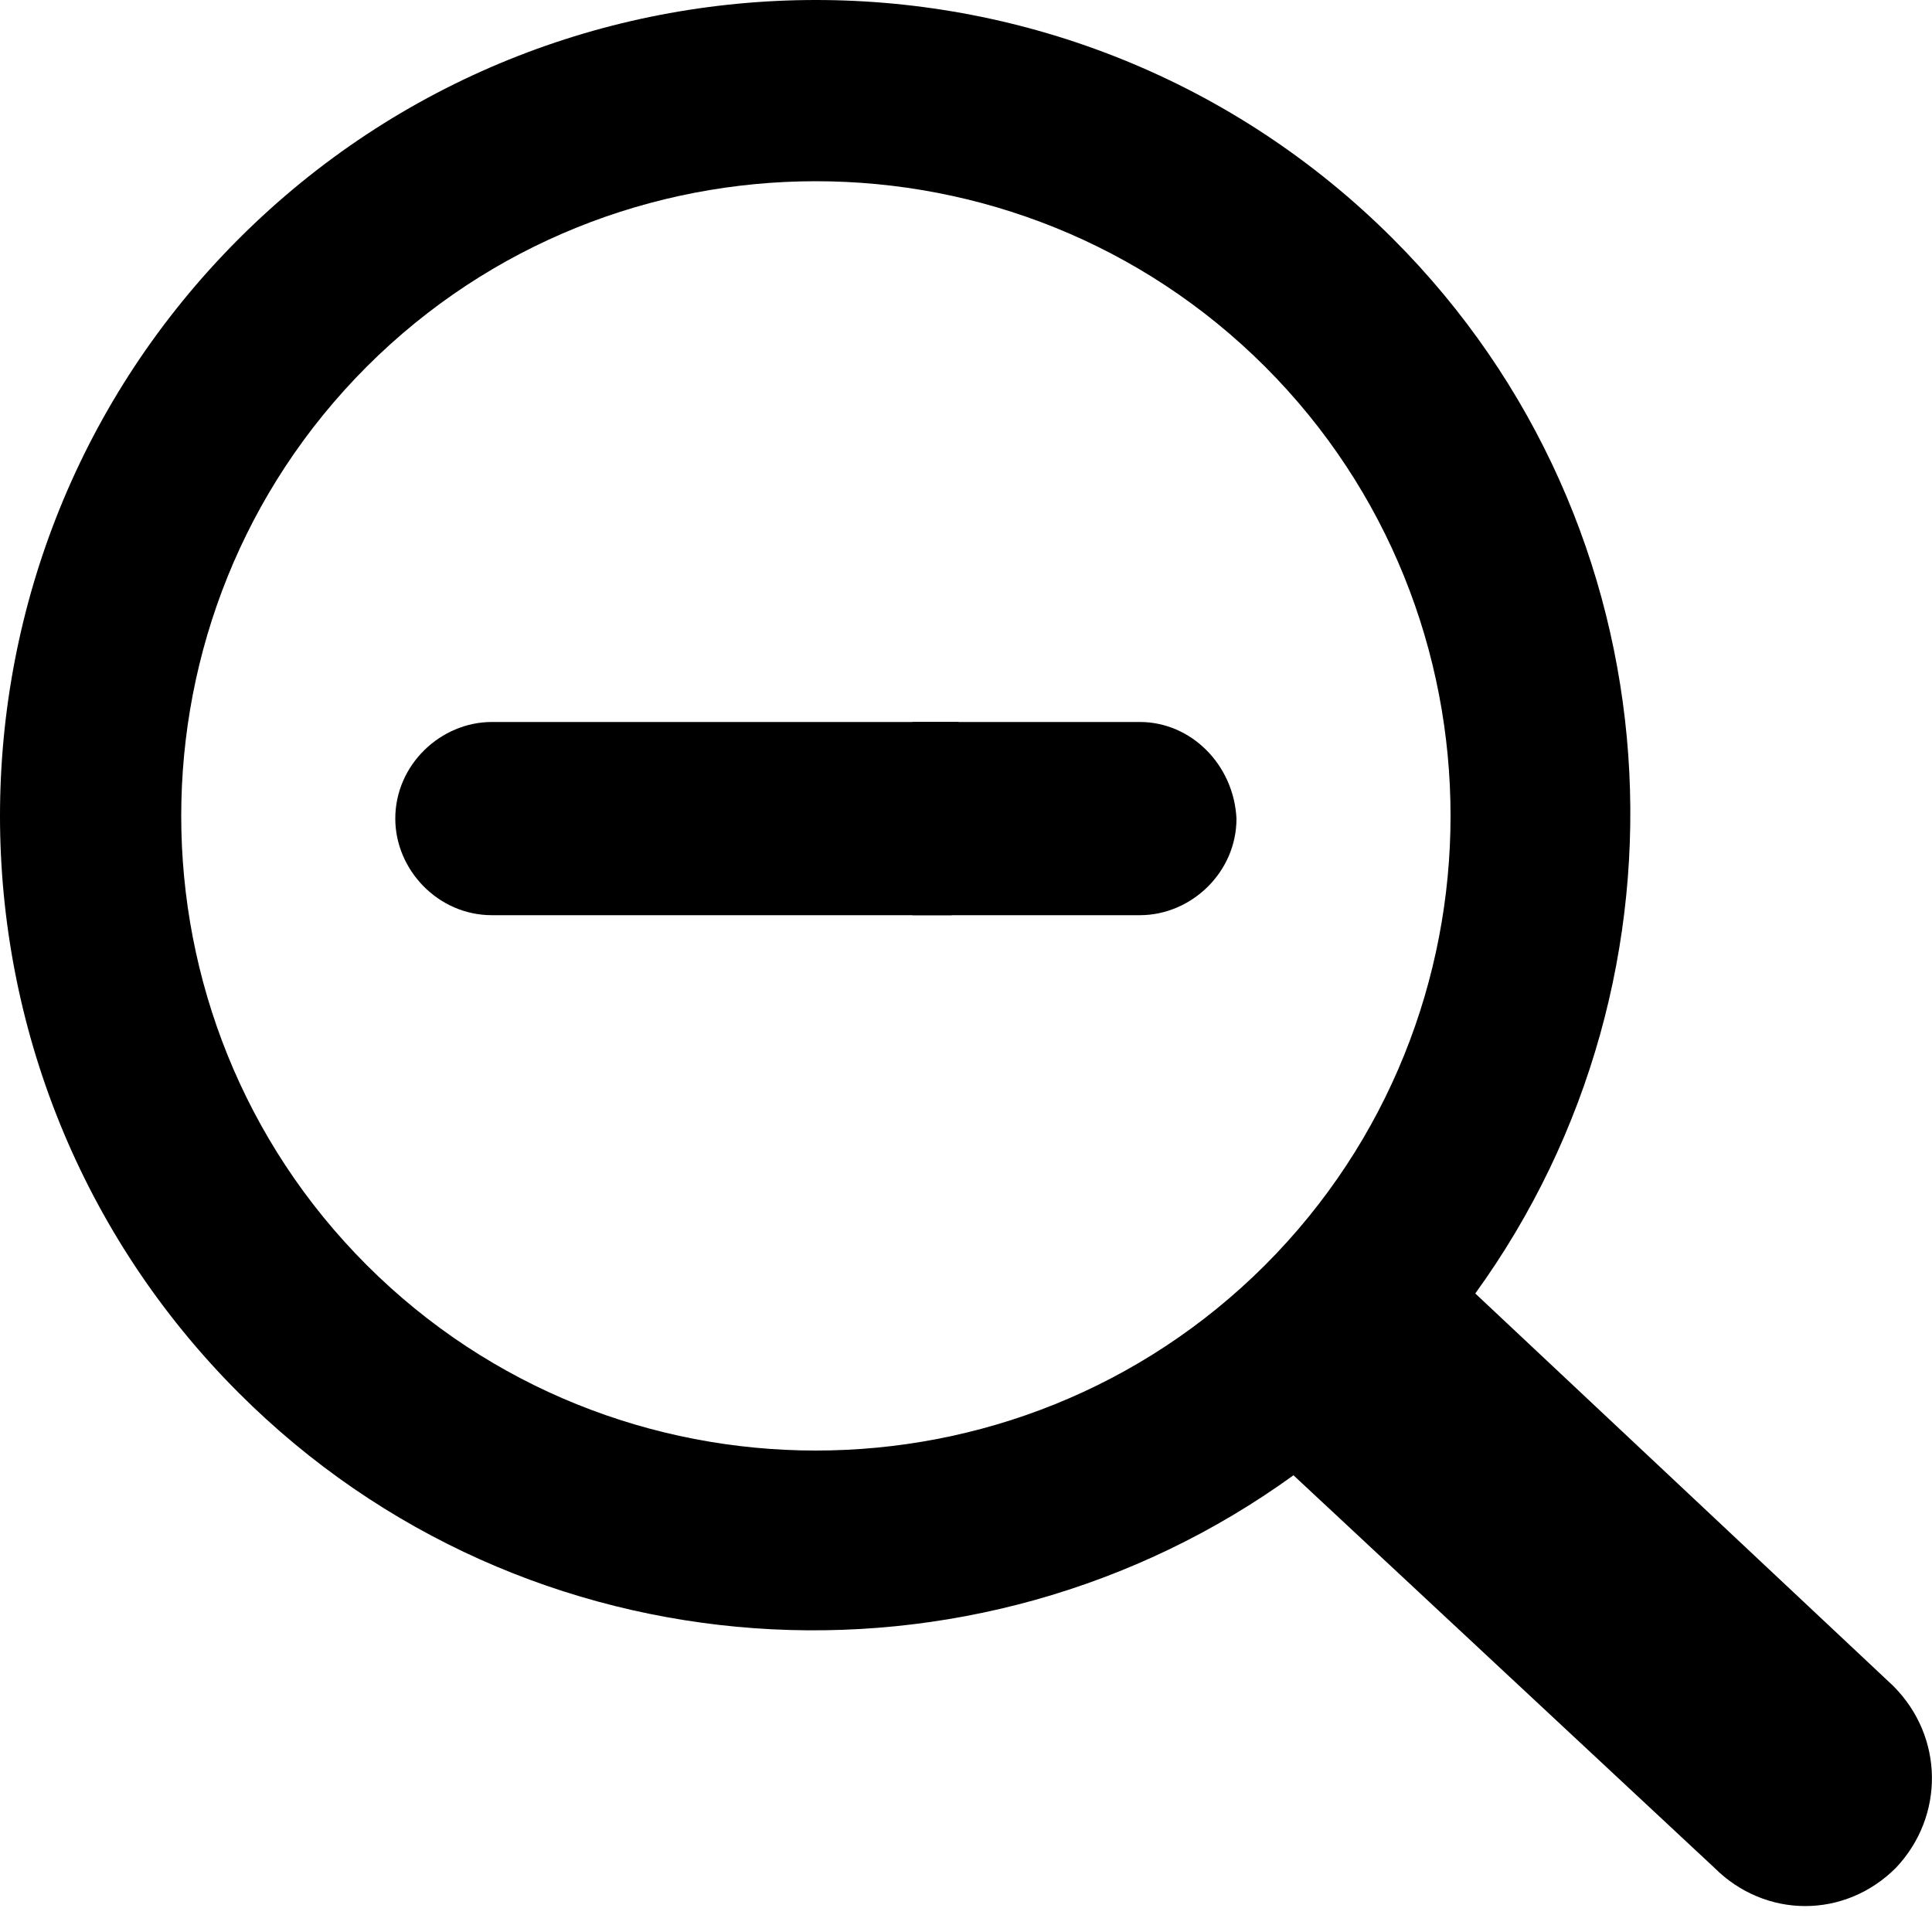 <?xml version="1.0" encoding="utf-8"?>
<!-- Generator: Adobe Illustrator 21.1.0, SVG Export Plug-In . SVG Version: 6.00 Build 0)  -->
<svg version="1.1" id="Ebene_1" xmlns="http://www.w3.org/2000/svg" xmlns:xlink="http://www.w3.org/1999/xlink" x="0px" y="0px"
	 viewBox="0 0 1000 1000" style="enable-background:new 0 0 1000 1000;" xml:space="preserve">
<g>
	<path d="M189.8,654.8c-128-128-128-336.9,0-465c128-128,336.9-128,465,0c128,128,128,336.9,0,465
		C526.7,782.8,317.8,782.8,189.8,654.8z M979.9,872.6L763.6,669.5C882.9,504.7,869.6,272.2,721,123.6
		c-164.8-164.8-432.6-164.8-597.4,0c-164.8,164.8-164.8,432.6,0,597.4c148.6,148.6,381.1,161.9,545.9,42.6l217.8,203.1
		c26.5,26.5,67.7,26.5,94.1,0C1006.4,940.2,1006.4,899.1,979.9,872.6L979.9,872.6z"/>
	<path d="M472.3,473.7H590c26.5,0,50-22.1,50-50c-1.4-27.9-23.5-50-50-50H472.3"/>
	<path d="M496.2,373.7H254.6c-26.5,0-50,22.1-50,50c0,26.5,22.1,50,50,50h238"/>
</g>
</svg>
